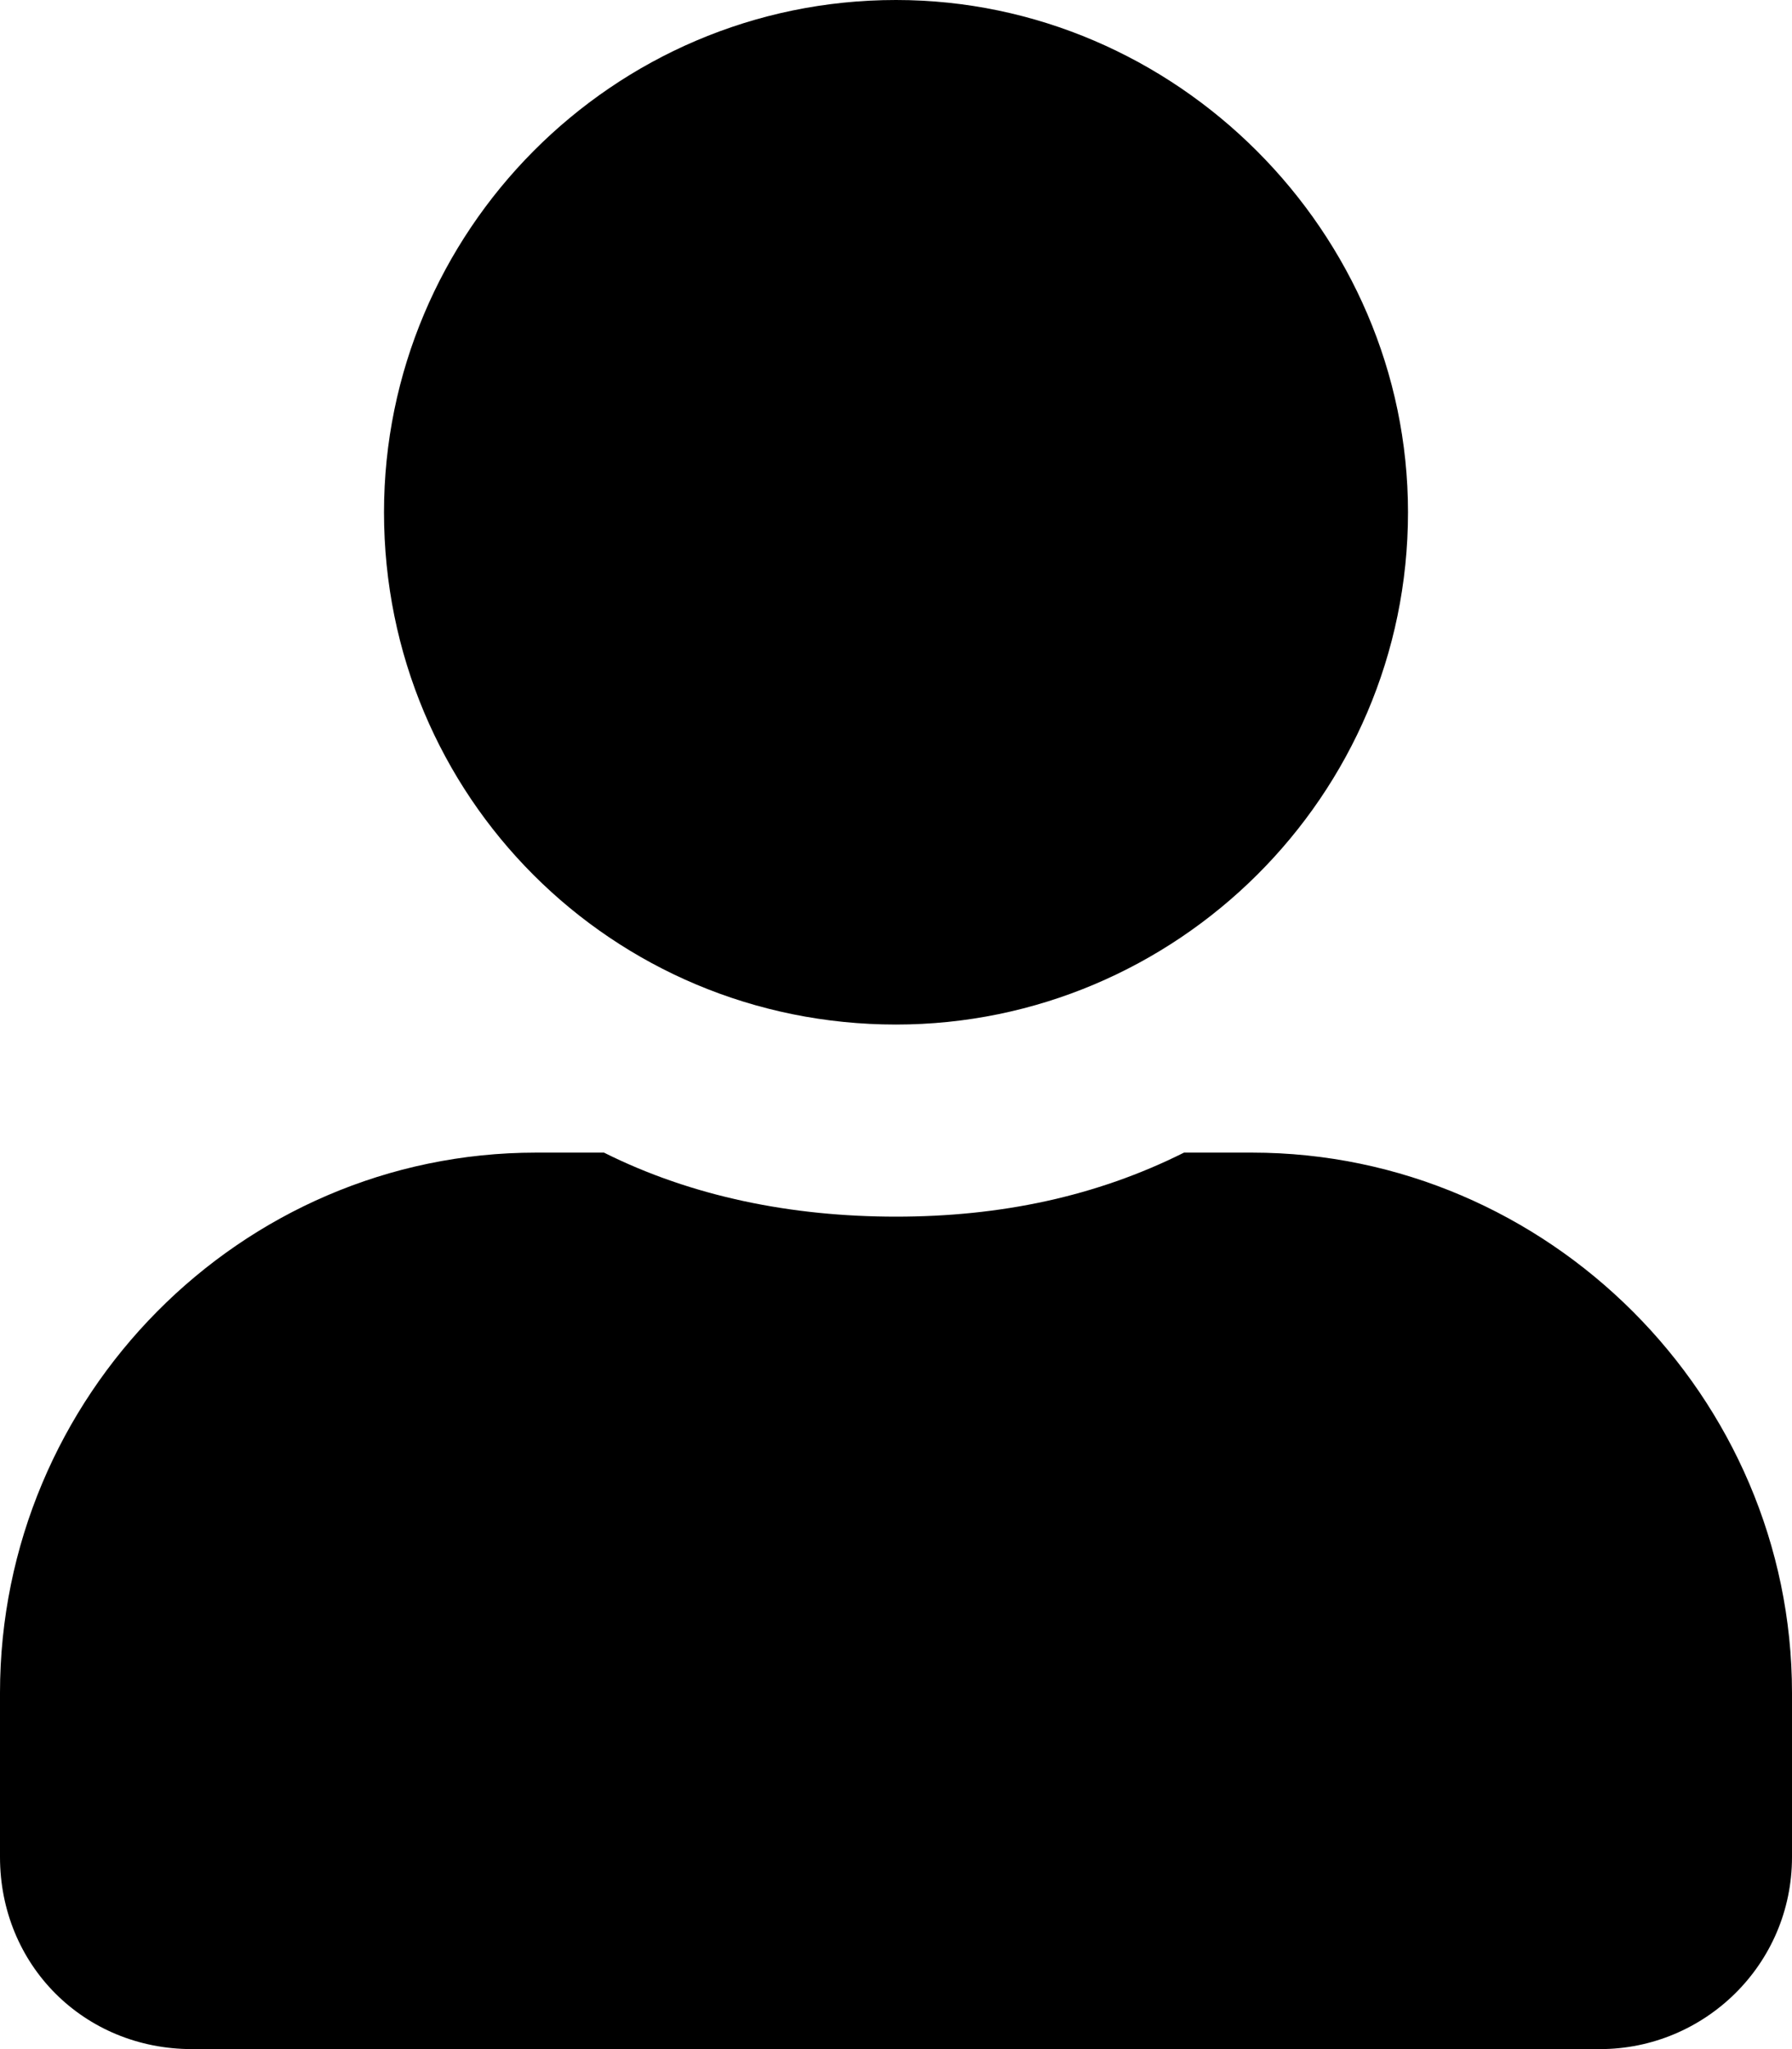 <svg width="21" height="24" viewBox="0 0 21 24" fill="none" xmlns="http://www.w3.org/2000/svg">
<path d="M10.5 12C13.781 12 16.5 9.328 16.5 6C16.5 2.719 13.781 0 10.5 0C7.172 0 4.5 2.719 4.5 6C4.5 9.328 7.172 12 10.5 12ZM14.672 13.5H13.875C12.844 14.016 11.719 14.25 10.5 14.25C9.281 14.25 8.109 14.016 7.078 13.5H6.281C2.812 13.5 0 16.359 0 19.828V21.75C0 23.016 0.984 24 2.25 24H18.75C19.969 24 21 23.016 21 21.75V19.828C21 16.359 18.141 13.5 14.672 13.5Z" fill="black"/>
</svg>
